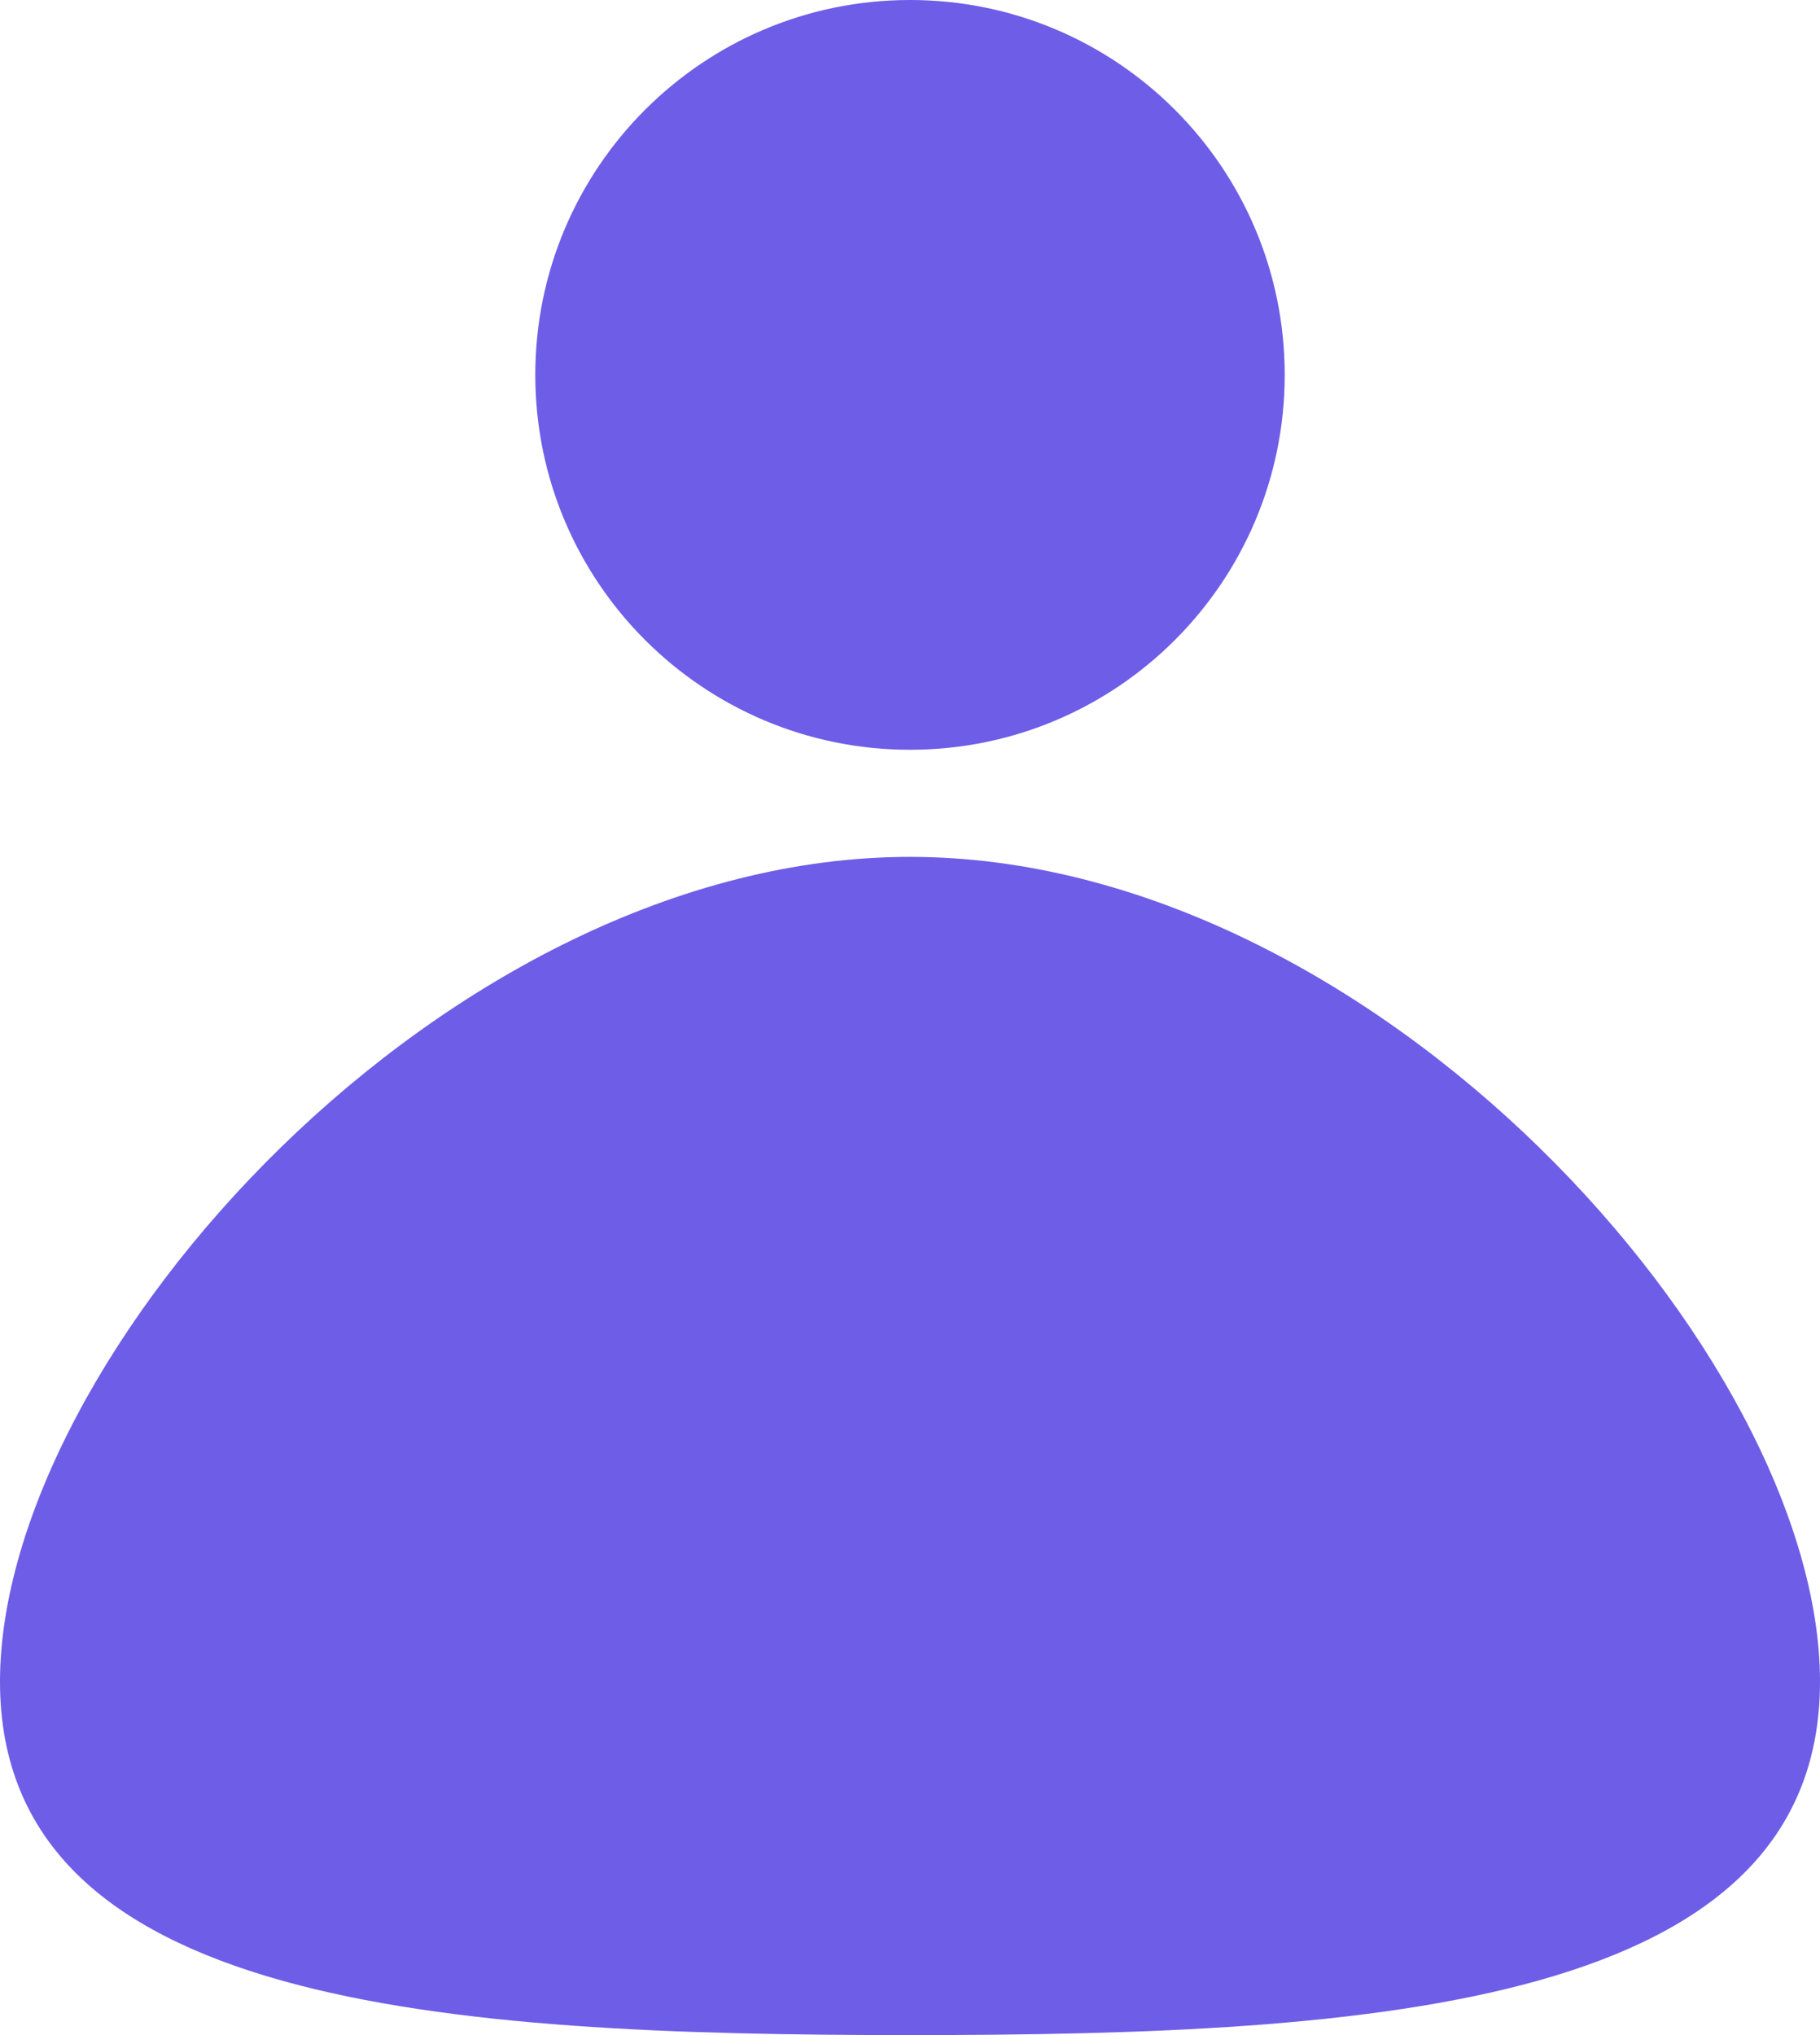 <svg width="17" height="19" viewBox="0 0 17 19" fill="none" xmlns="http://www.w3.org/2000/svg">
<path d="M8.5 7C10.433 7 12 5.433 12 3.5C12 1.567 10.433 0 8.5 0C6.567 0 5 1.567 5 3.5C5 5.433 6.567 7 8.5 7Z" fill="#6E5DE7"/>
<path d="M17 15.7C17 18.738 12.833 19 8.5 19C4.167 19 0 18.738 0 15.7C0 12.662 4.167 8 8.5 8C12.833 8 17 12.662 17 15.7Z" fill="#6E5DE7"/>
</svg>
